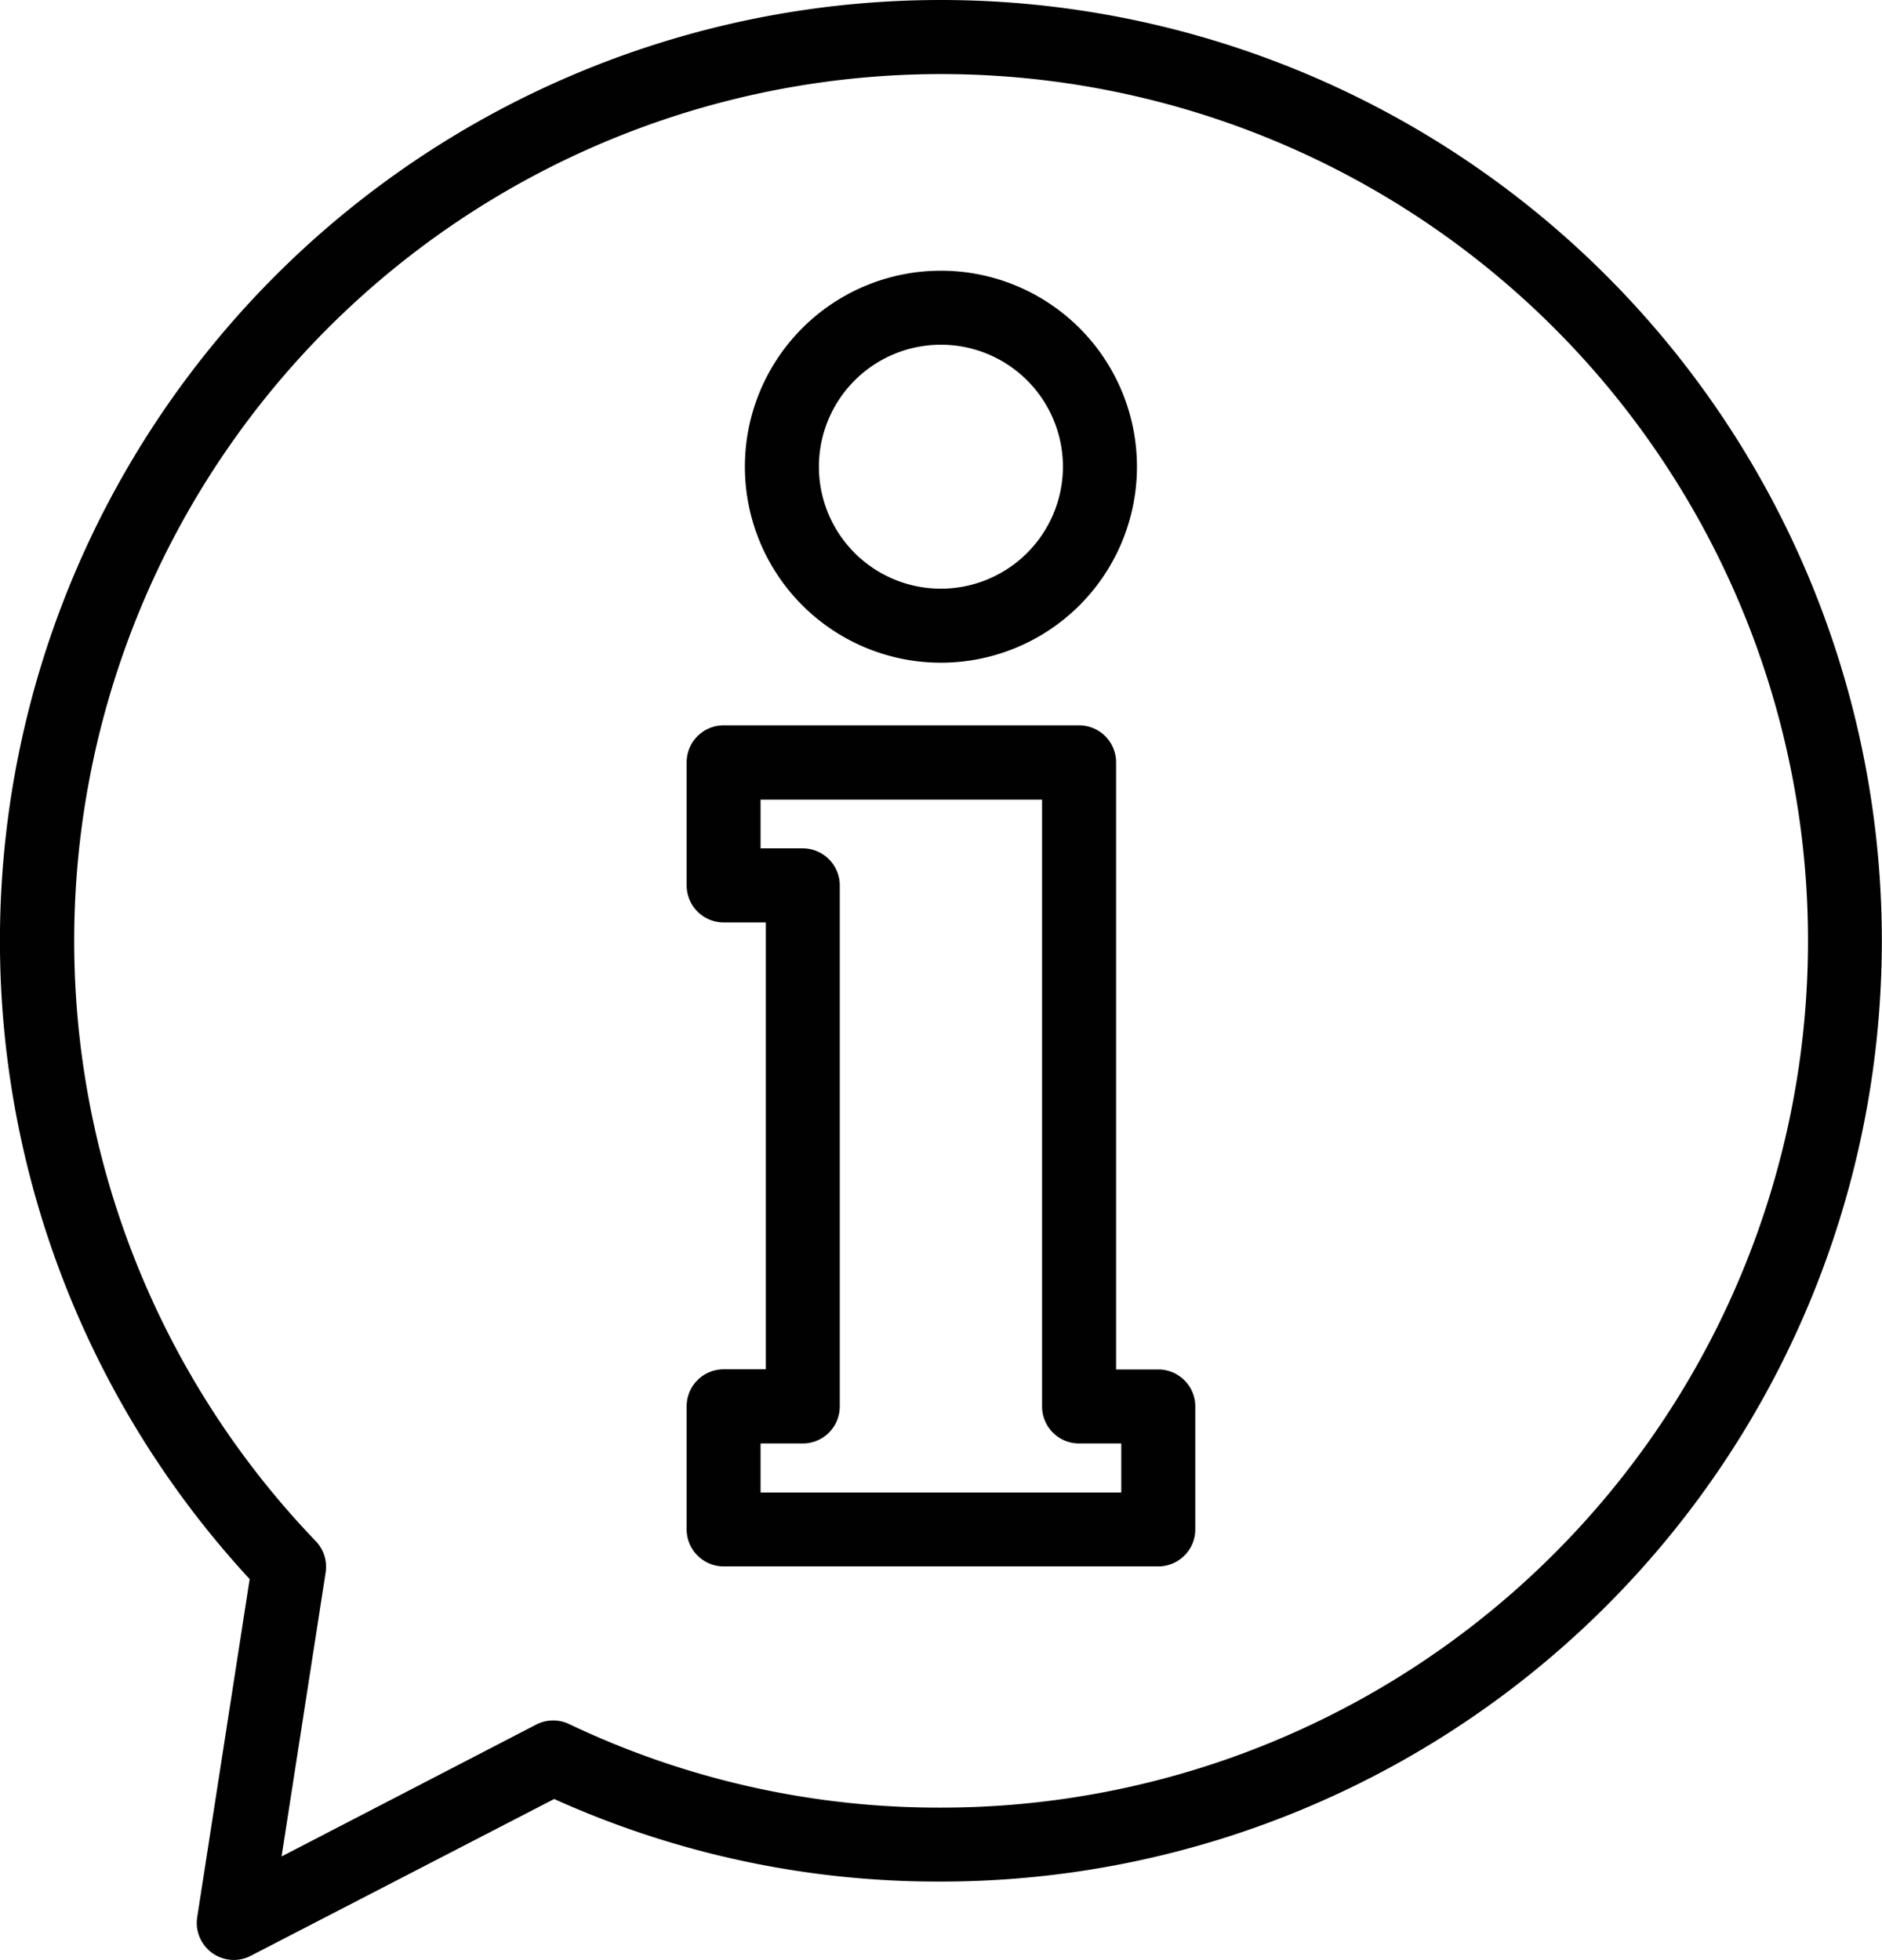 <svg xmlns="http://www.w3.org/2000/svg" xmlns:xlink="http://www.w3.org/1999/xlink" viewBox="0 0 24.002 25"><defs><symbol id="a" viewBox="0 0 24.002 25"><path d="M12,0A12,12,0,0,0,3.184,20.142l-.669,4.313A.473.473,0,0,0,2.981,25a.464.464,0,0,0,.217-.053l3.87-2A11.882,11.882,0,0,0,12,24,12,12,0,0,0,12,0Zm0,23.057a10.963,10.963,0,0,1-4.742-1.066.47.47,0,0,0-.42.007L3.591,23.68l.562-3.622a.473.473,0,0,0-.126-.4A11.056,11.056,0,1,1,12,23.057Z" style="fill:#010101"/><path d="M12,3.453a2.5,2.5,0,1,0,2.5,2.5A2.5,2.5,0,0,0,12,3.453Zm0,4.056a1.556,1.556,0,1,1,1.556-1.556A1.558,1.558,0,0,1,12,7.509Z" style="fill:#010101"/><path d="M14.772,17.468h-.538V9.724a.472.472,0,0,0-.472-.472H9.23a.472.472,0,0,0-.473.472v1.569a.473.473,0,0,0,.473.473h.537v5.7H9.23a.472.472,0,0,0-.473.472v1.569a.473.473,0,0,0,.473.473h5.542a.472.472,0,0,0,.472-.472V17.94A.472.472,0,0,0,14.772,17.468ZM14.3,19.037H9.7v-.625h.537a.472.472,0,0,0,.473-.472V11.293a.473.473,0,0,0-.473-.472H9.7V10.2H13.29V17.94a.472.472,0,0,0,.472.472H14.3Z" style="fill:#010101"/></symbol></defs><title>service-information</title><use width="24.002" height="25" xlink:href="#a"/></svg>